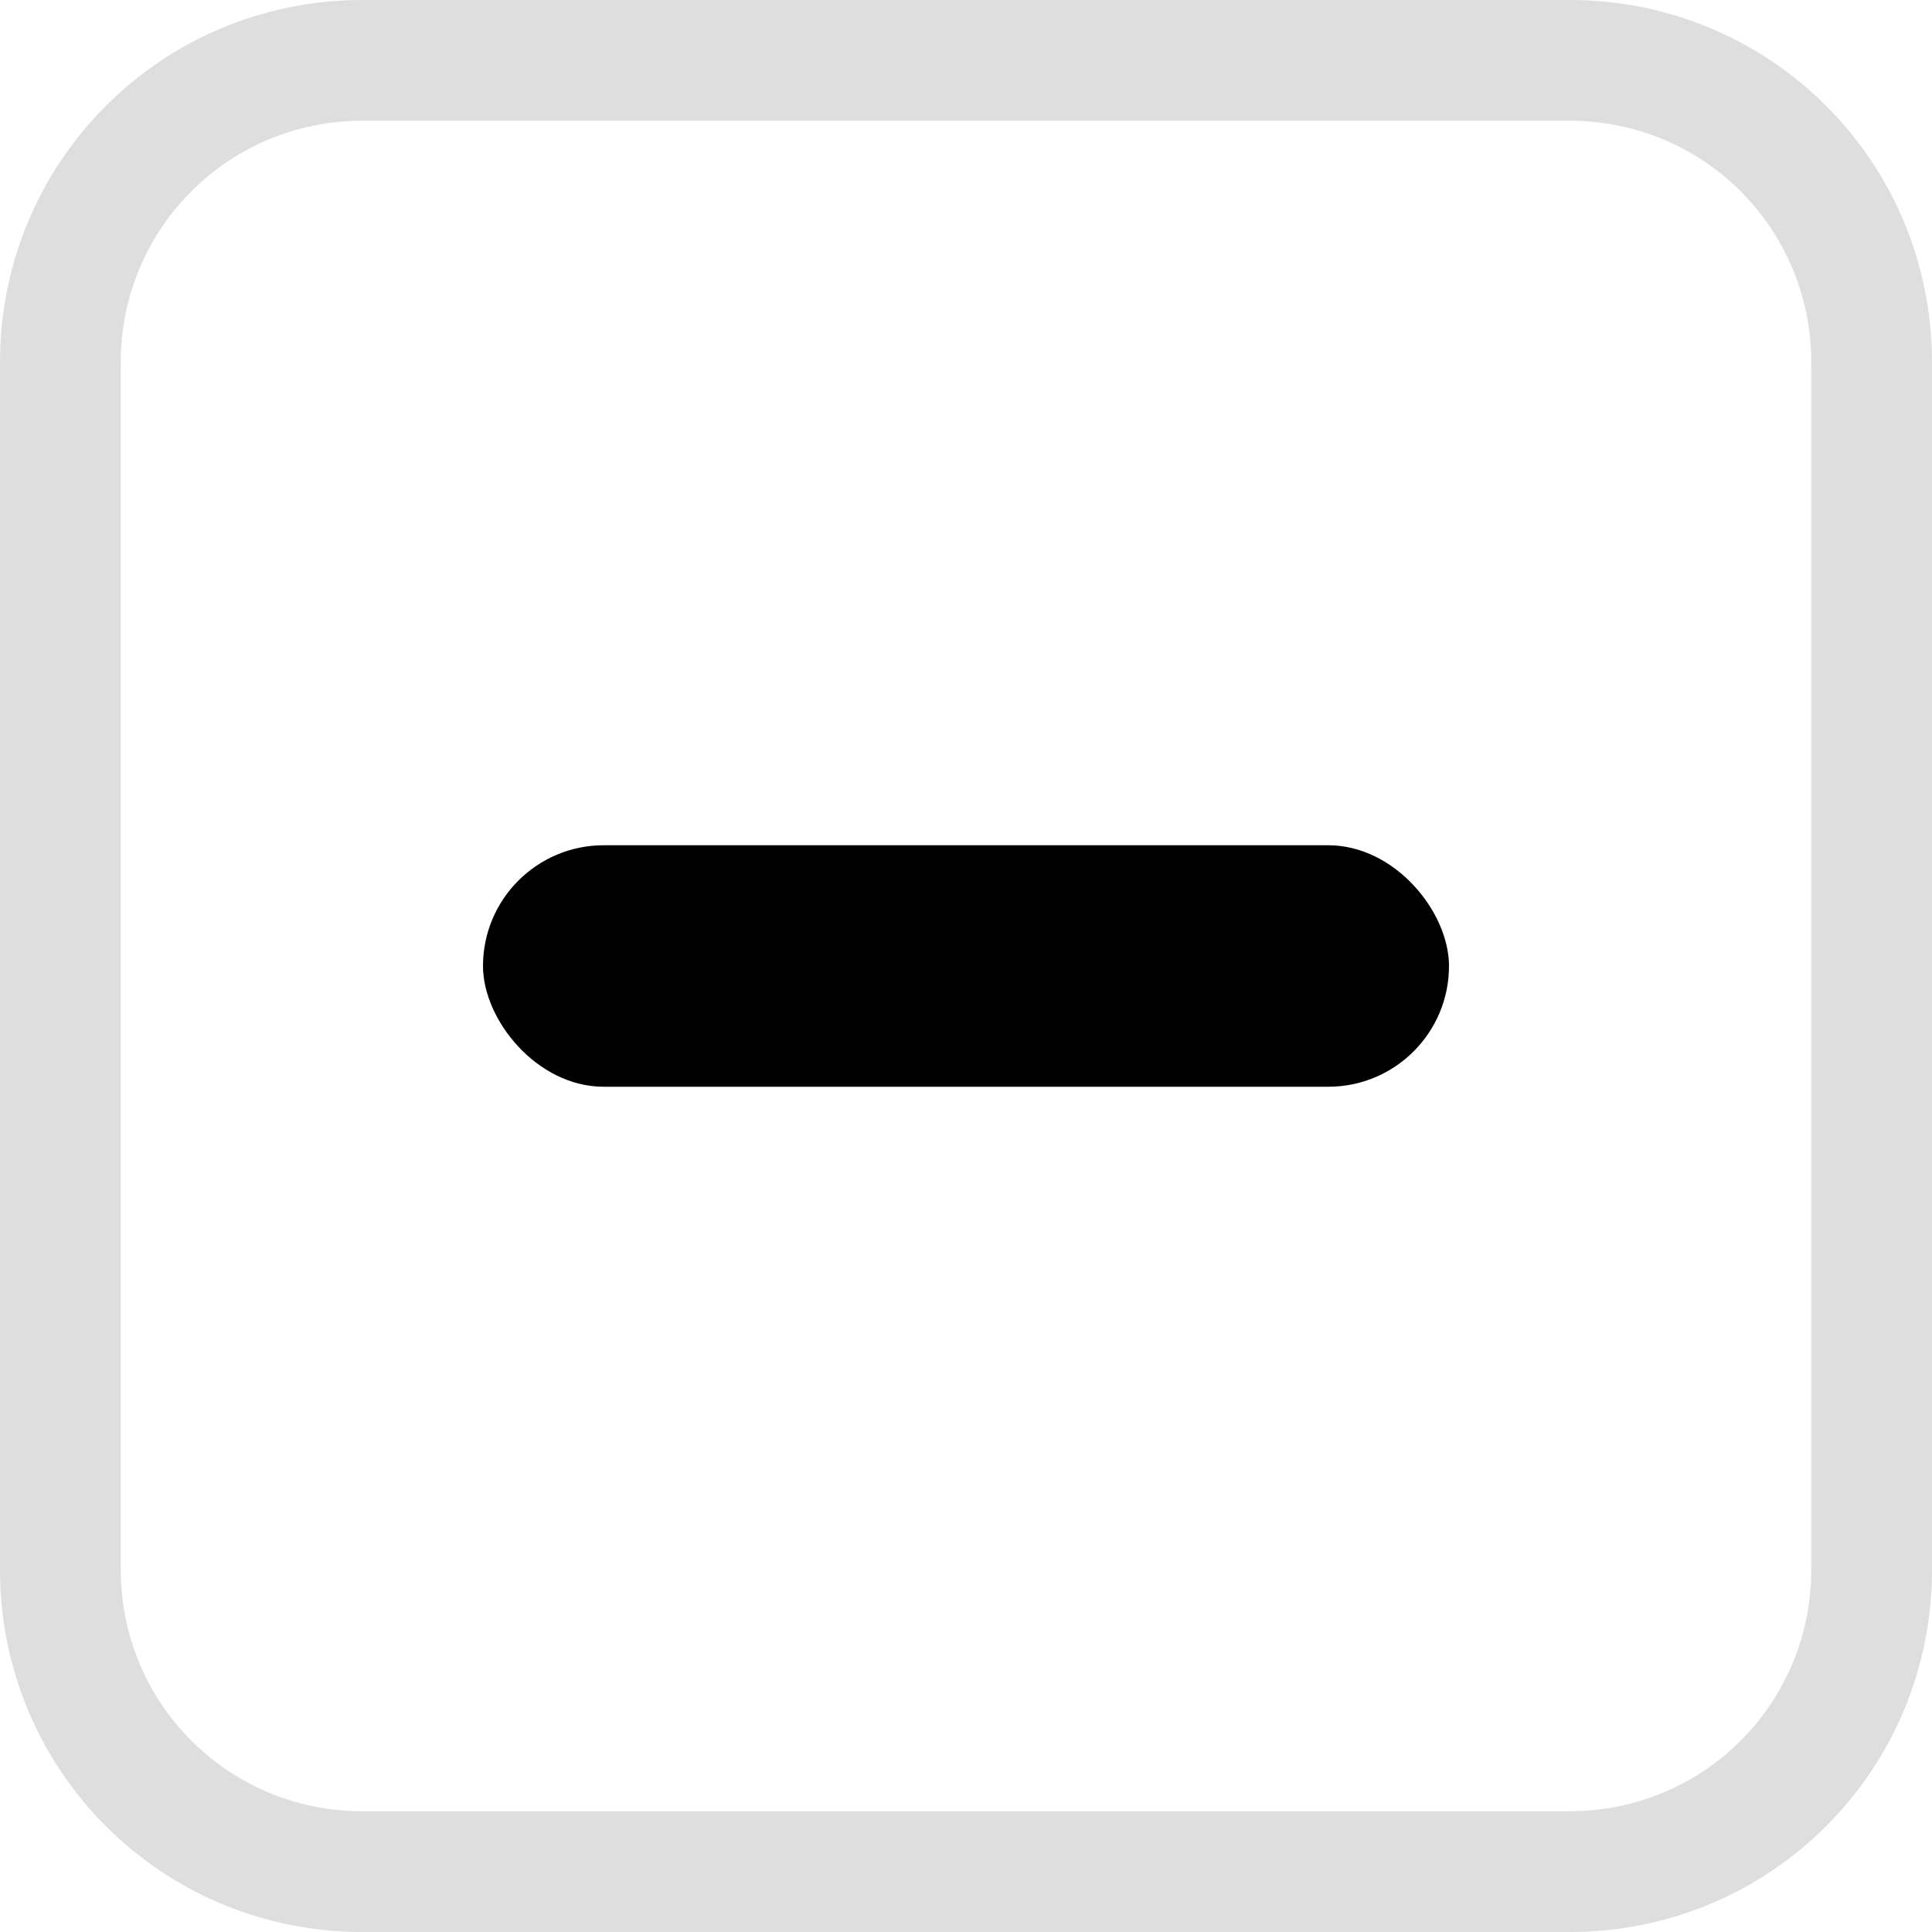 <svg xmlns="http://www.w3.org/2000/svg" width="16" height="16">
<style id="current-color-scheme" type="text/css">
.ColorScheme-Contrast{color:#dedede}
</style>
<path d="M3 0C1.338 0 0 1.338 0 3v10c0 1.662 1.338 3 3 3h10c1.662 0 3-1.338 3-3V3c0-1.662-1.338-3-3-3zm0 1h10c1.108 0 2 .892 2 2v10c0 1.108-.892 2-2 2H3c-1.108 0-2-.892-2-2V3c0-1.108.892-2 2-2" class="ColorScheme-Contrast" style="fill:currentColor"/>
<rect width="8" height="2" x="4" y="7" fill="currentColor" rx="1" ry="1"/>
</svg>
